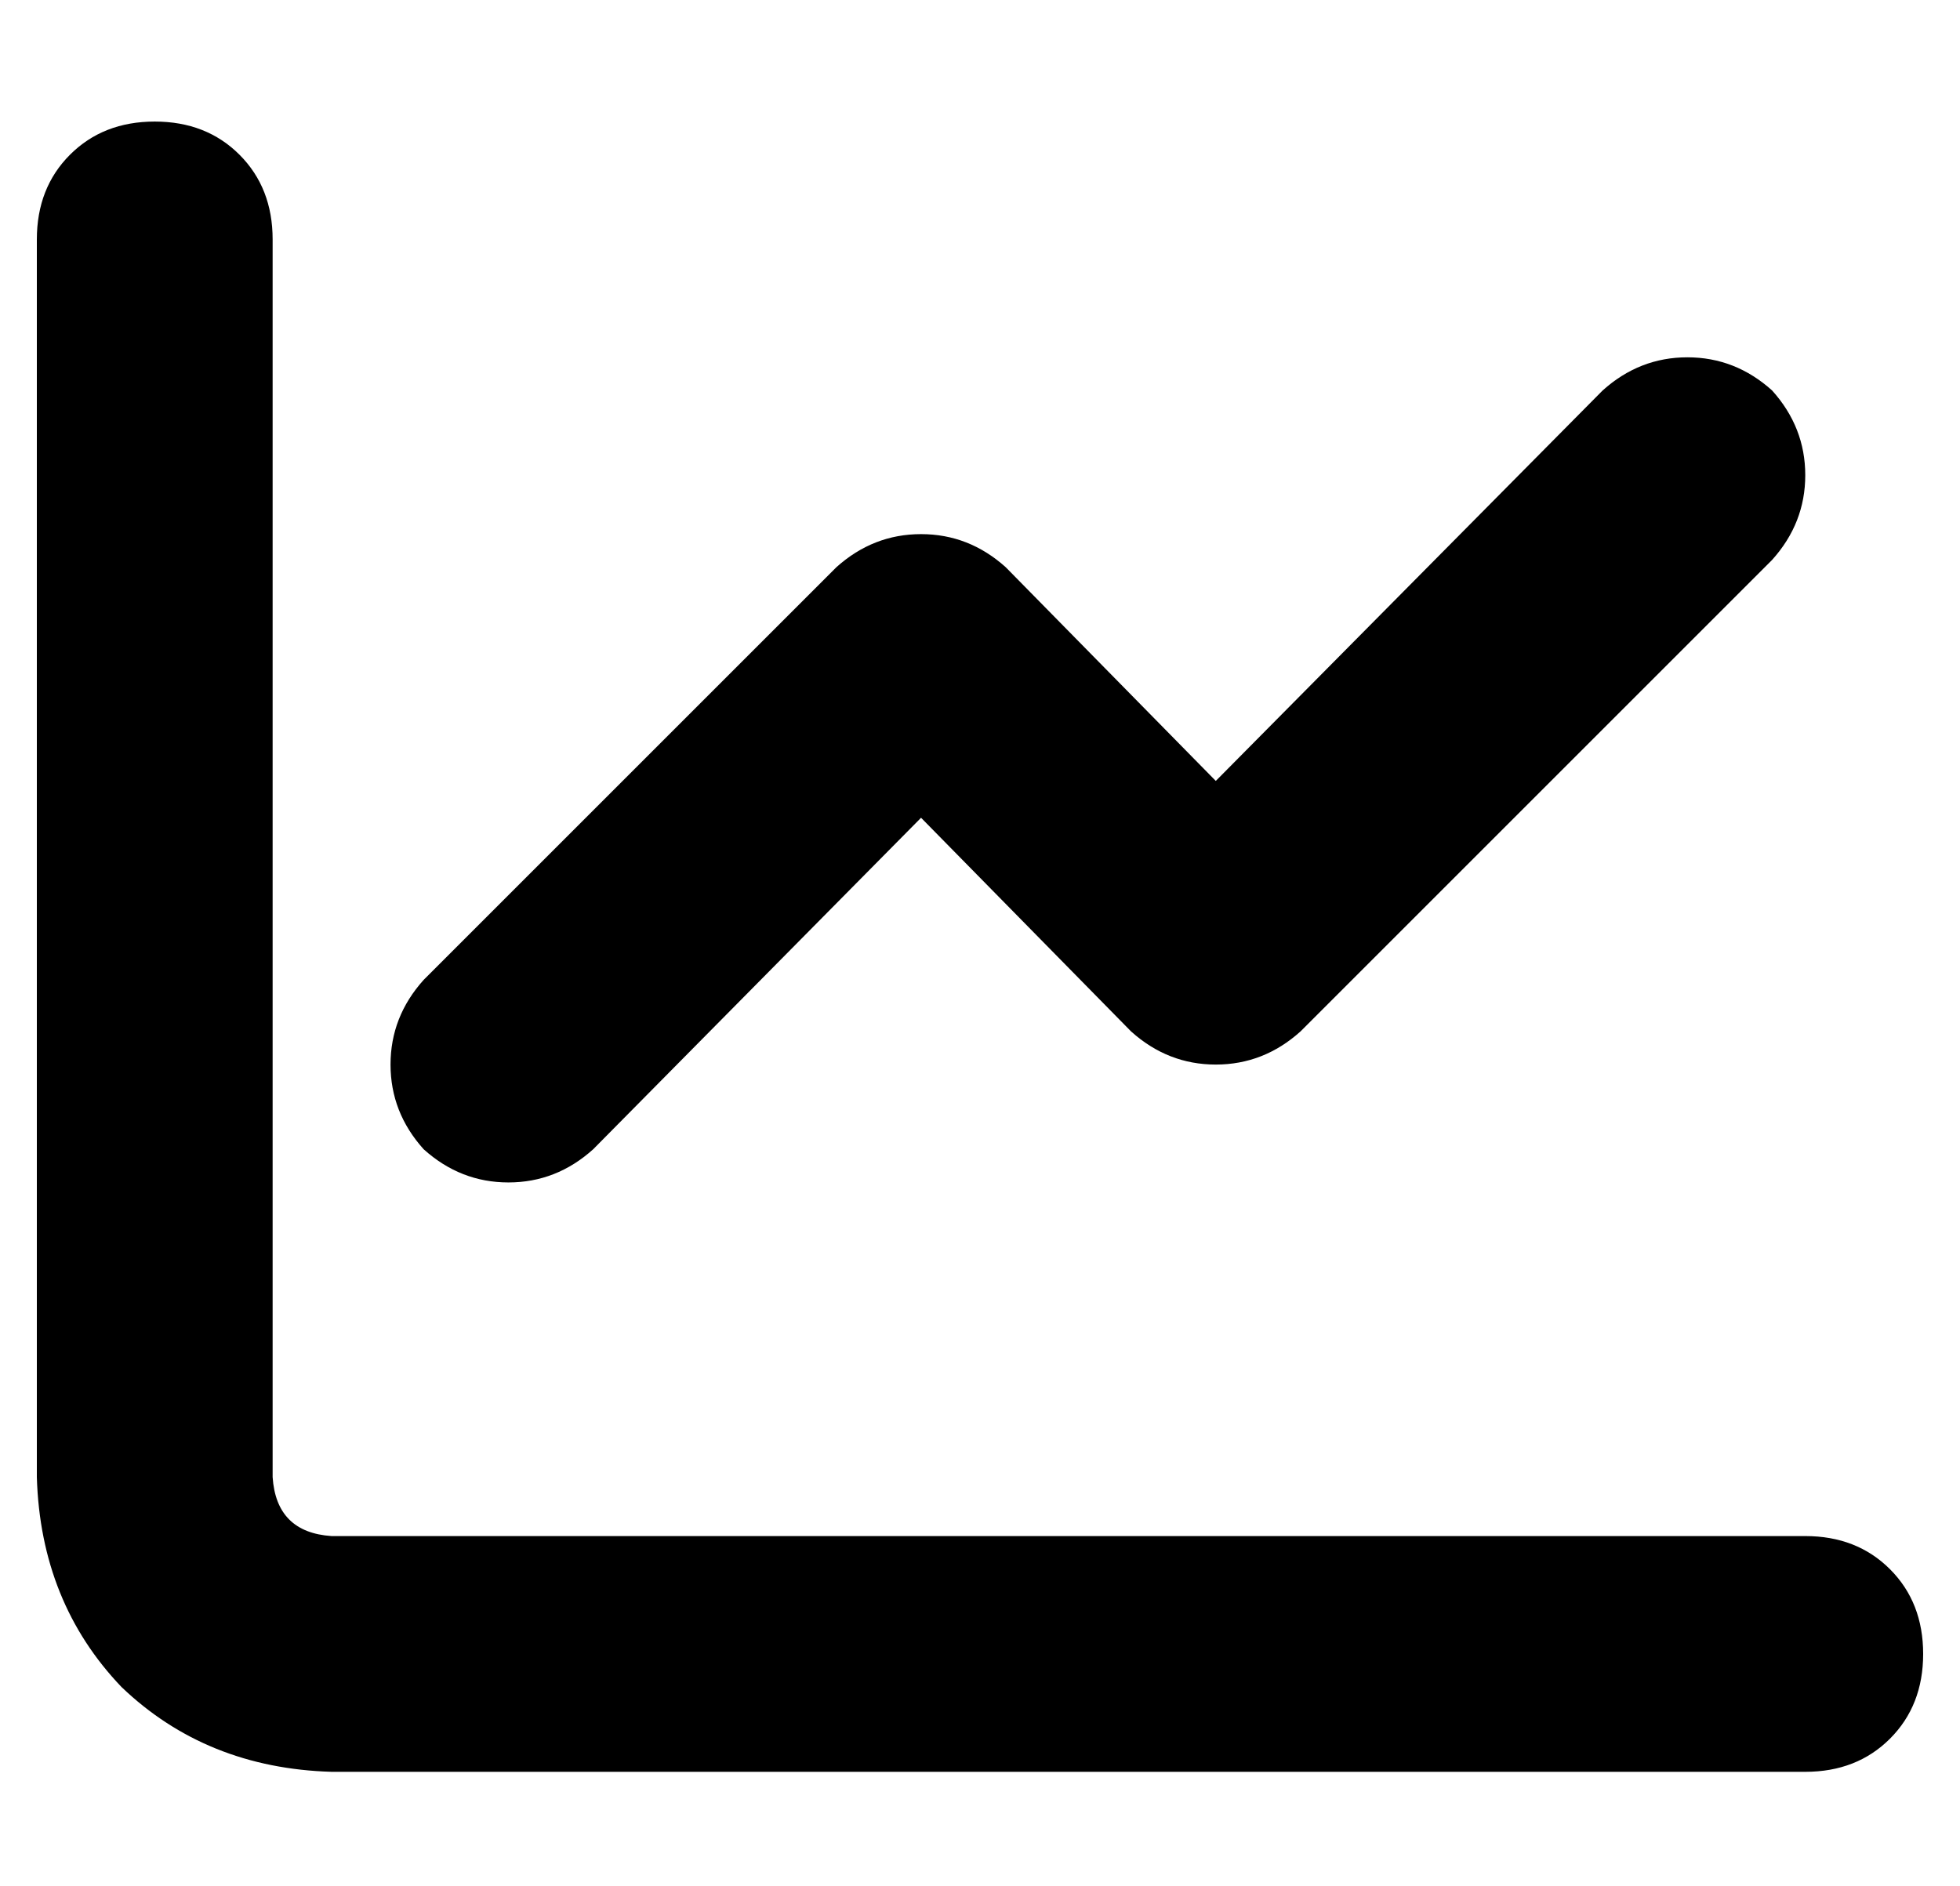 <?xml version="1.0" standalone="no"?>
<!DOCTYPE svg PUBLIC "-//W3C//DTD SVG 1.1//EN" "http://www.w3.org/Graphics/SVG/1.1/DTD/svg11.dtd" >
<svg xmlns="http://www.w3.org/2000/svg" xmlns:xlink="http://www.w3.org/1999/xlink" version="1.1" viewBox="-10 -40 532 512">
   <path fill="currentColor"
d="M64 25q0 -14 -9 -23v0v0q-9 -9 -23 -9t-23 9t-9 23v336v0q1 34 23 57q23 22 57 23h400v0q14 0 23 -9t9 -23t-9 -23t-23 -9h-400v0q-15 -1 -16 -16v-336v0zM471 112q9 -10 9 -23v0v0q0 -13 -9 -23q-10 -9 -23 -9t-23 9l-105 106v0l-57 -58v0q-10 -9 -23 -9t-23 9l-112 112
v0q-9 10 -9 23t9 23q10 9 23 9t23 -9l89 -90v0l57 58v0q10 9 23 9t23 -9l128 -128v0z" />
</svg>
